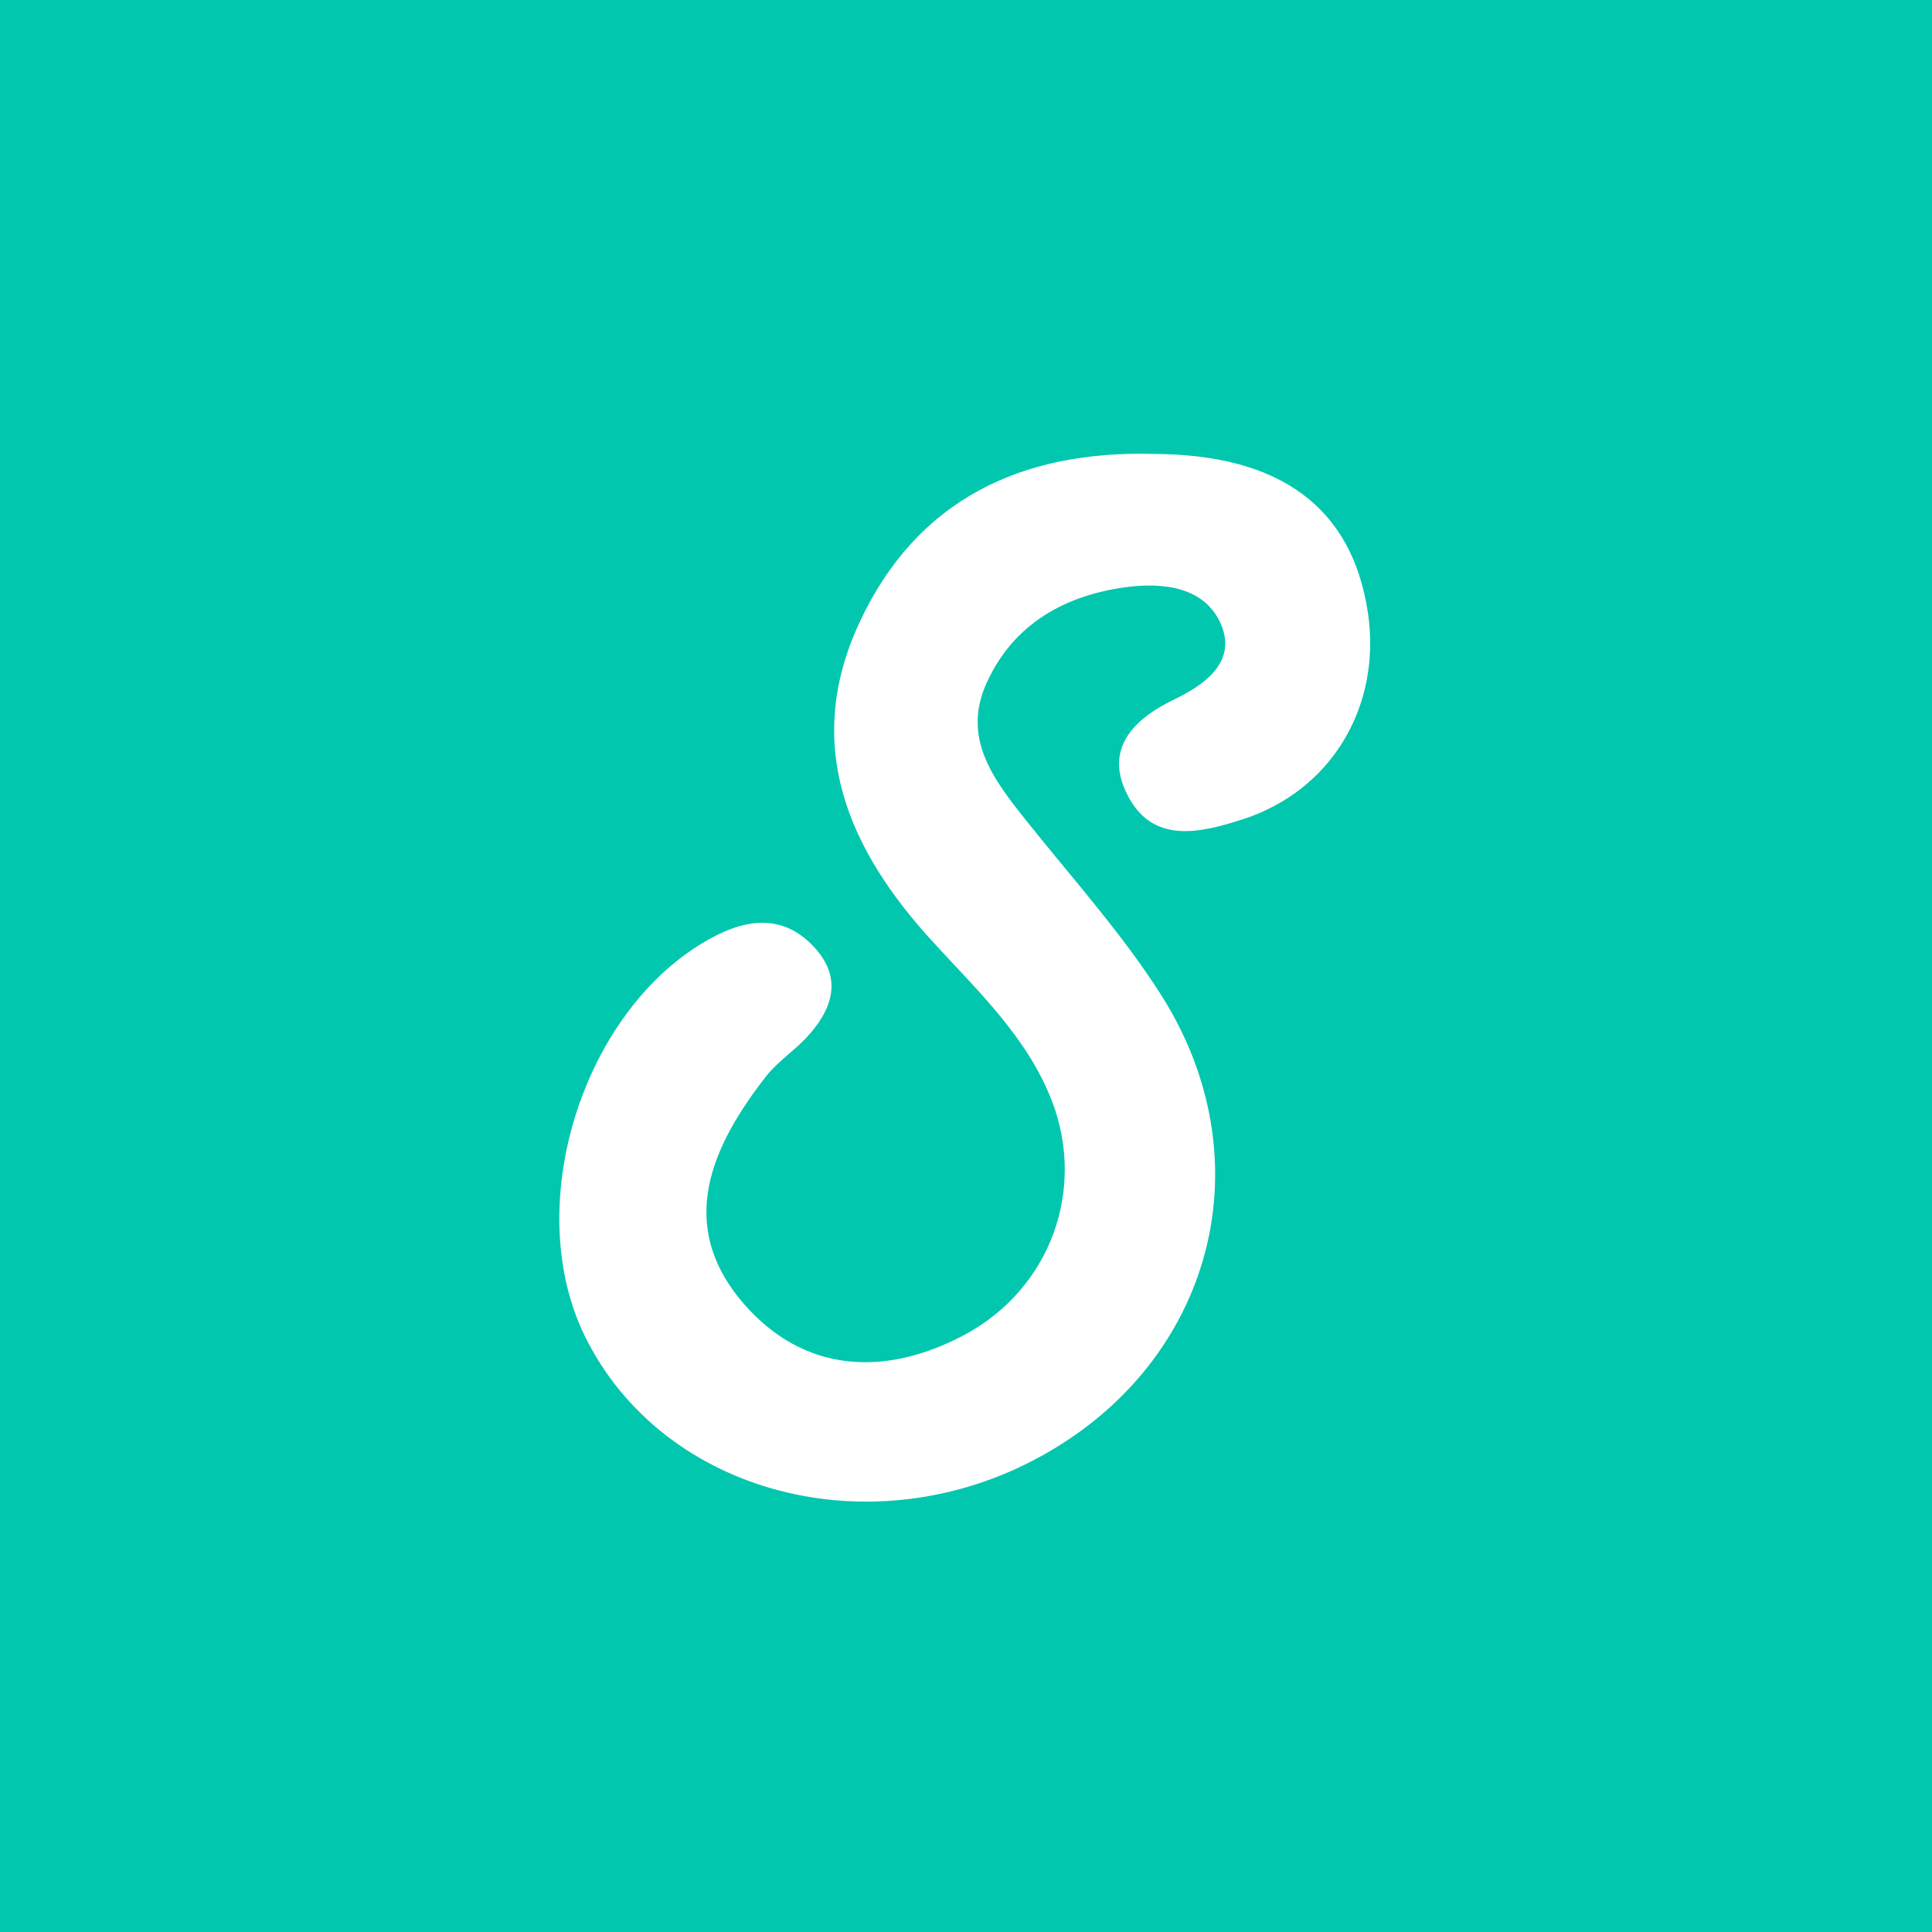 <?xml version="1.0" encoding="UTF-8"?>
<svg id="_레이어_1" data-name="레이어 1" xmlns="http://www.w3.org/2000/svg" version="1.1" viewBox="0 0 512 512">
  <defs>
    <style>
      .cls-1 {
        fill: #00c7ae;
      }

      .cls-1, .cls-2 {
        stroke-width: 0px;
      }

      .cls-2 {
        fill: #fff;
      }
    </style>
  </defs>
  <rect class="cls-1" x="0" width="512" height="512"/>
  <path class="cls-2" d="M305.7,120.3c33.6.1,52.6,14.2,56.8,42,3.7,24.8-9.6,47.2-33.1,54.8-11.4,3.7-24.1,6.7-30.7-6.6-6-11.9,1.4-19.8,12.4-25.1,8.1-3.9,16.7-9.9,12.5-19.9-4.3-10-15.3-11.2-25.2-9.9-16.2,2.2-29.7,9.7-36.8,25.1-6.9,14.8,1.7,25.9,10.4,36.8,12.1,15.2,25.2,29.7,35.6,46,28.1,44,13.9,97.3-31.7,122.4-44.8,24.7-100.3,10.1-120.9-31.8-17.4-35.5.3-88.8,35-106.3,10-5,19-4.6,26.3,3.8,7.1,8.2,4,16.3-2.6,23.4-3.3,3.5-7.5,6.3-10.5,10-14.8,18.9-24.1,39.7-6.1,60.5,15.9,18.3,37.3,19.5,58.4,8.3,22.9-12.2,32.4-38.6,23.2-62.2-6.5-16.7-19.4-28.8-31.2-41.7-22.7-24.6-34.9-52.4-19.7-85,15.2-32.6,43-45.6,78.1-44.6Z"/>
</svg>